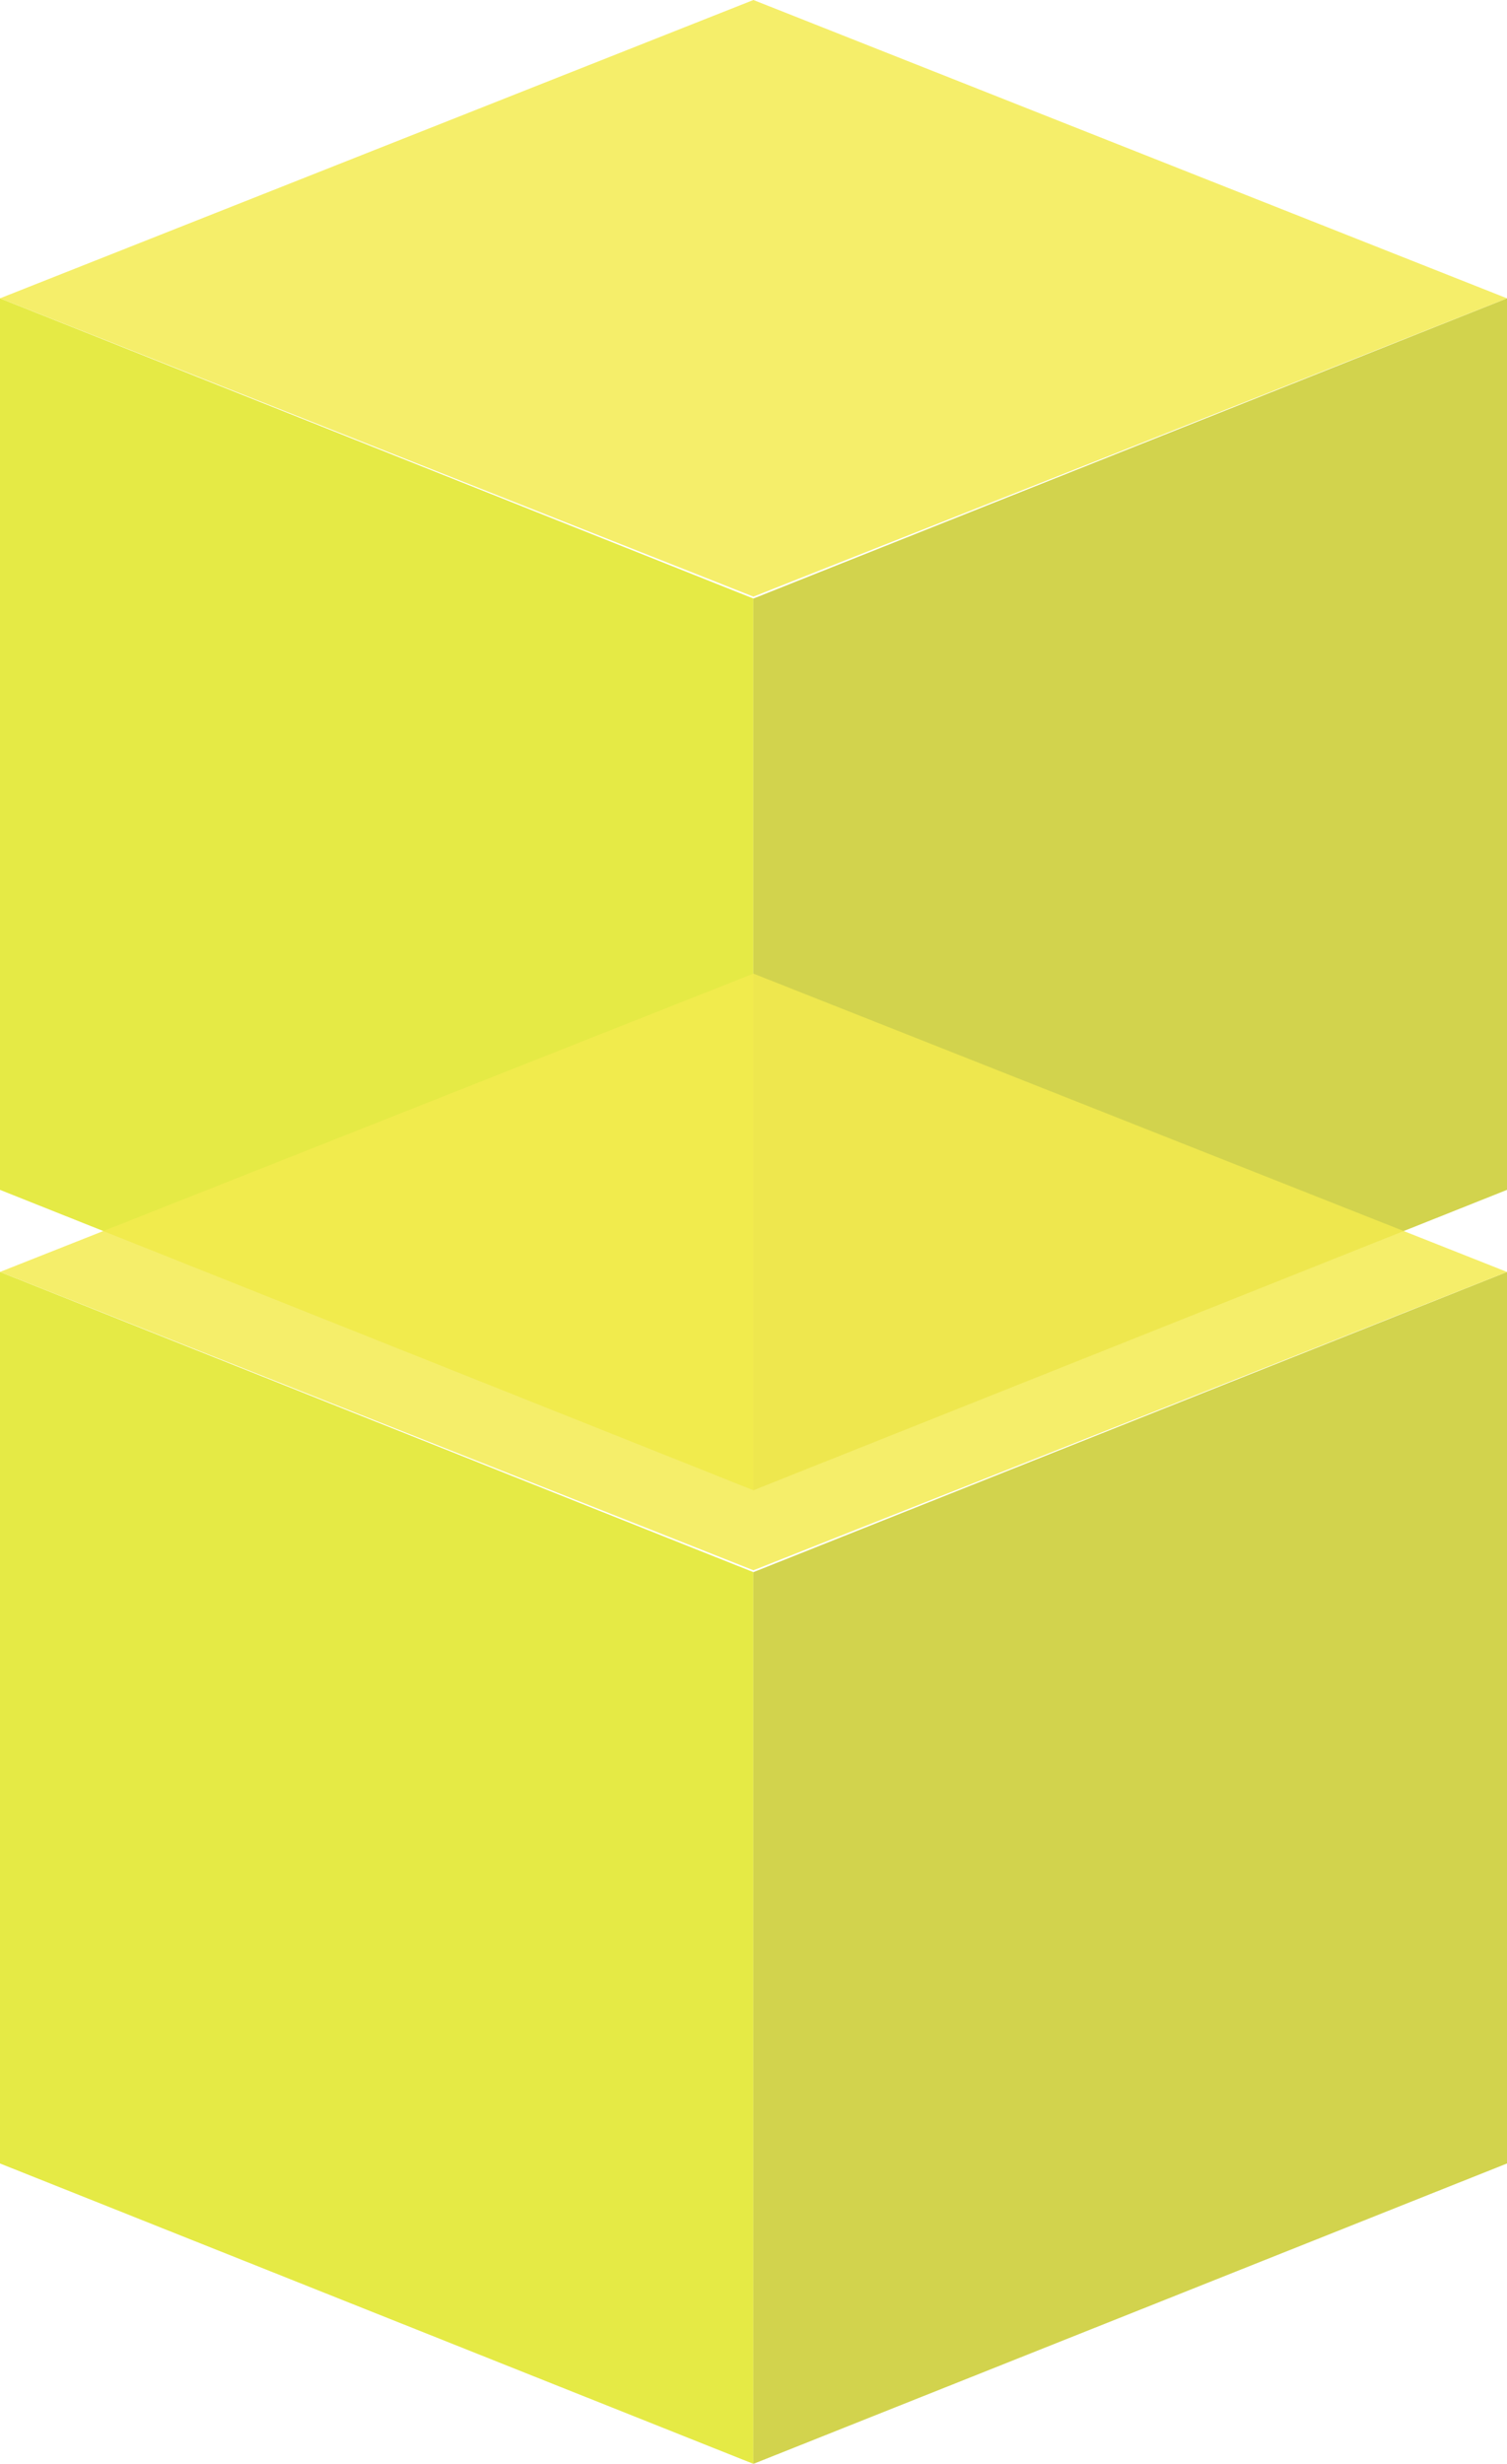 <svg xmlns="http://www.w3.org/2000/svg" width="131.65" height="215.103" viewBox="0 0 131.65 215.103">
  <g id="Group_137" data-name="Group 137" transform="translate(-1813 -3096)">
    <g id="куб_1" data-name="куб 1" transform="translate(1813 3096)" opacity="0.84">
      <path id="Path_239" data-name="Path 239" d="M65.818,121.4,0,95.174V17.34L65.818,43.55Z" transform="translate(0 8.705)" fill="#e0e622"/>
      <path id="Path_240" data-name="Path 240" d="M43.82,121.4l65.833-26.225V17.34L43.82,43.55Z" transform="translate(21.998 8.705)" fill="#cacb2c"/>
      <path id="Path_241" data-name="Path 241" d="M131.65,26.045,65.818,52.089,0,26.045,65.818,0Z" fill="#f3eb4e"/>
    </g>
    <g id="куб_1-2" data-name="куб 1" transform="translate(1813 3181)" opacity="0.84">
      <path id="Path_239-2" data-name="Path 239" d="M65.818,121.4,0,95.174V17.34L65.818,43.55Z" transform="translate(0 8.705)" fill="#e0e622"/>
      <path id="Path_240-2" data-name="Path 240" d="M43.82,121.4l65.833-26.225V17.34L43.82,43.55Z" transform="translate(21.998 8.705)" fill="#cacb2c"/>
      <path id="Path_241-2" data-name="Path 241" d="M131.65,26.045,65.818,52.089,0,26.045,65.818,0Z" fill="#f3eb4e"/>
    </g>
  </g>
</svg>
